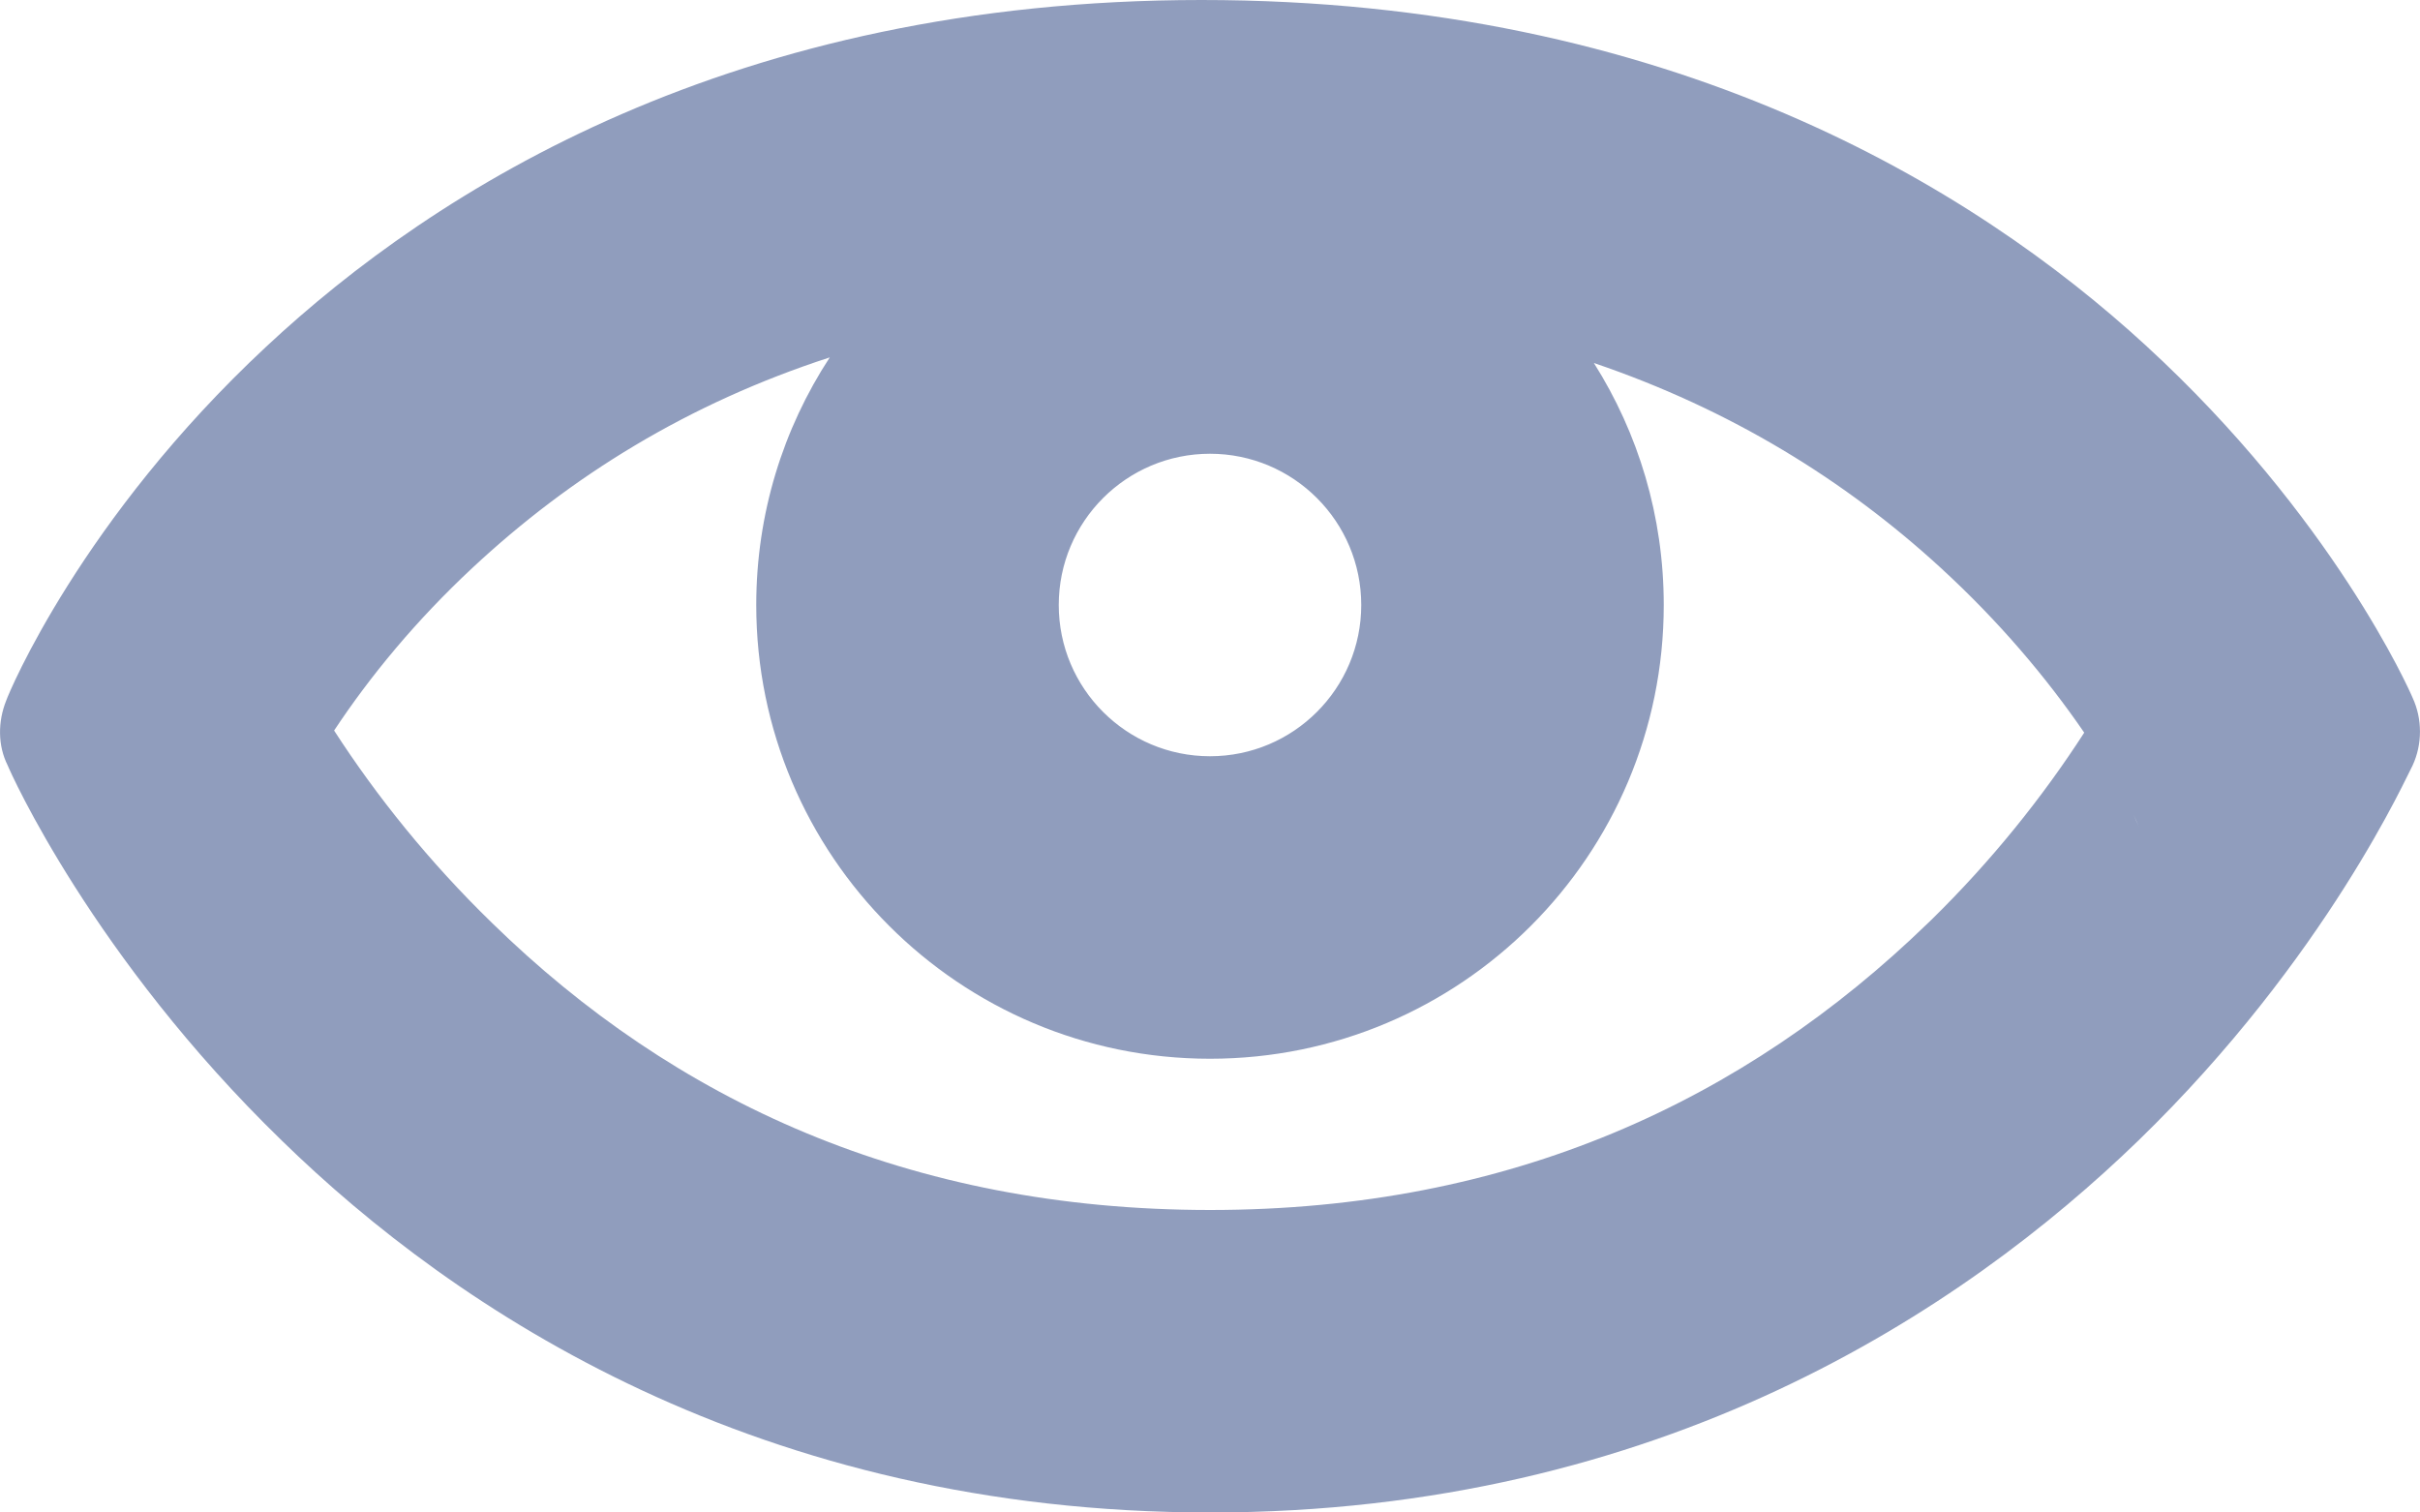<?xml version="1.0" encoding="UTF-8"?>
<svg width="16px" height="10px" viewBox="0 0 16 10" version="1.1" xmlns="http://www.w3.org/2000/svg" xmlns:xlink="http://www.w3.org/1999/xlink">
    <!-- Generator: Sketch 48.2 (47327) - http://www.bohemiancoding.com/sketch -->
    <title>iconn View</title>
    <desc>Created with Sketch.</desc>
    <defs></defs>
    <g id="02_Request-list-480х800" stroke="none" stroke-width="1" fill="none" fill-rule="evenodd" transform="translate(-404, -2510)">
        <g id="Table" transform="translate(0, 1178)" fill="#909DBD" fill-rule="nonzero">
            <g id="Line-More" transform="translate(30, 641)">
                <path d="M388.141,696.464 L388.107,696.387 C388.117,696.413 388.129,696.438 388.141,696.464 Z M379.486,693.363 C378.553,693.666 377.775,694.146 377.122,694.756 C376.754,695.099 376.45,695.466 376.209,695.83 C376.49,696.265 376.839,696.7 377.255,697.104 C378.455,698.276 380.007,699 382.001,699 C383.988,699 385.537,698.276 386.746,697.104 C386.758,697.093 386.758,697.093 386.769,697.082 C387.17,696.689 387.506,696.268 387.78,695.844 C387.527,695.475 387.212,695.104 386.833,694.756 C386.198,694.173 385.439,693.706 384.538,693.4 C384.831,693.863 385,694.412 385,695 C385,696.657 383.657,698 382,698 C380.343,698 379,696.657 379,695 C379,694.396 379.178,693.834 379.486,693.363 Z M375.862,698.54 C374.614,697.328 374.069,696.107 374.051,696.061 C373.985,695.93 373.985,695.772 374.041,695.632 C374.06,695.576 374.539,694.43 375.759,693.293 C376.876,692.249 378.847,691 381.944,691 C385.042,691 387.05,692.24 388.186,693.283 C389.425,694.42 389.932,695.567 389.951,695.613 C390.016,695.753 390.016,695.921 389.951,696.061 C389.923,696.107 389.388,697.328 388.139,698.54 C386.985,699.658 384.985,701 382.001,701 C379.016,701 377.017,699.667 375.862,698.54 Z M382,696 C382.552,696 383,695.552 383,695 C383,694.448 382.552,694 382,694 C381.448,694 381,694.448 381,695 C381,695.552 381.448,696 382,696 Z" id="iconn-View"></path>
            </g>
        </g>
    </g>
</svg>